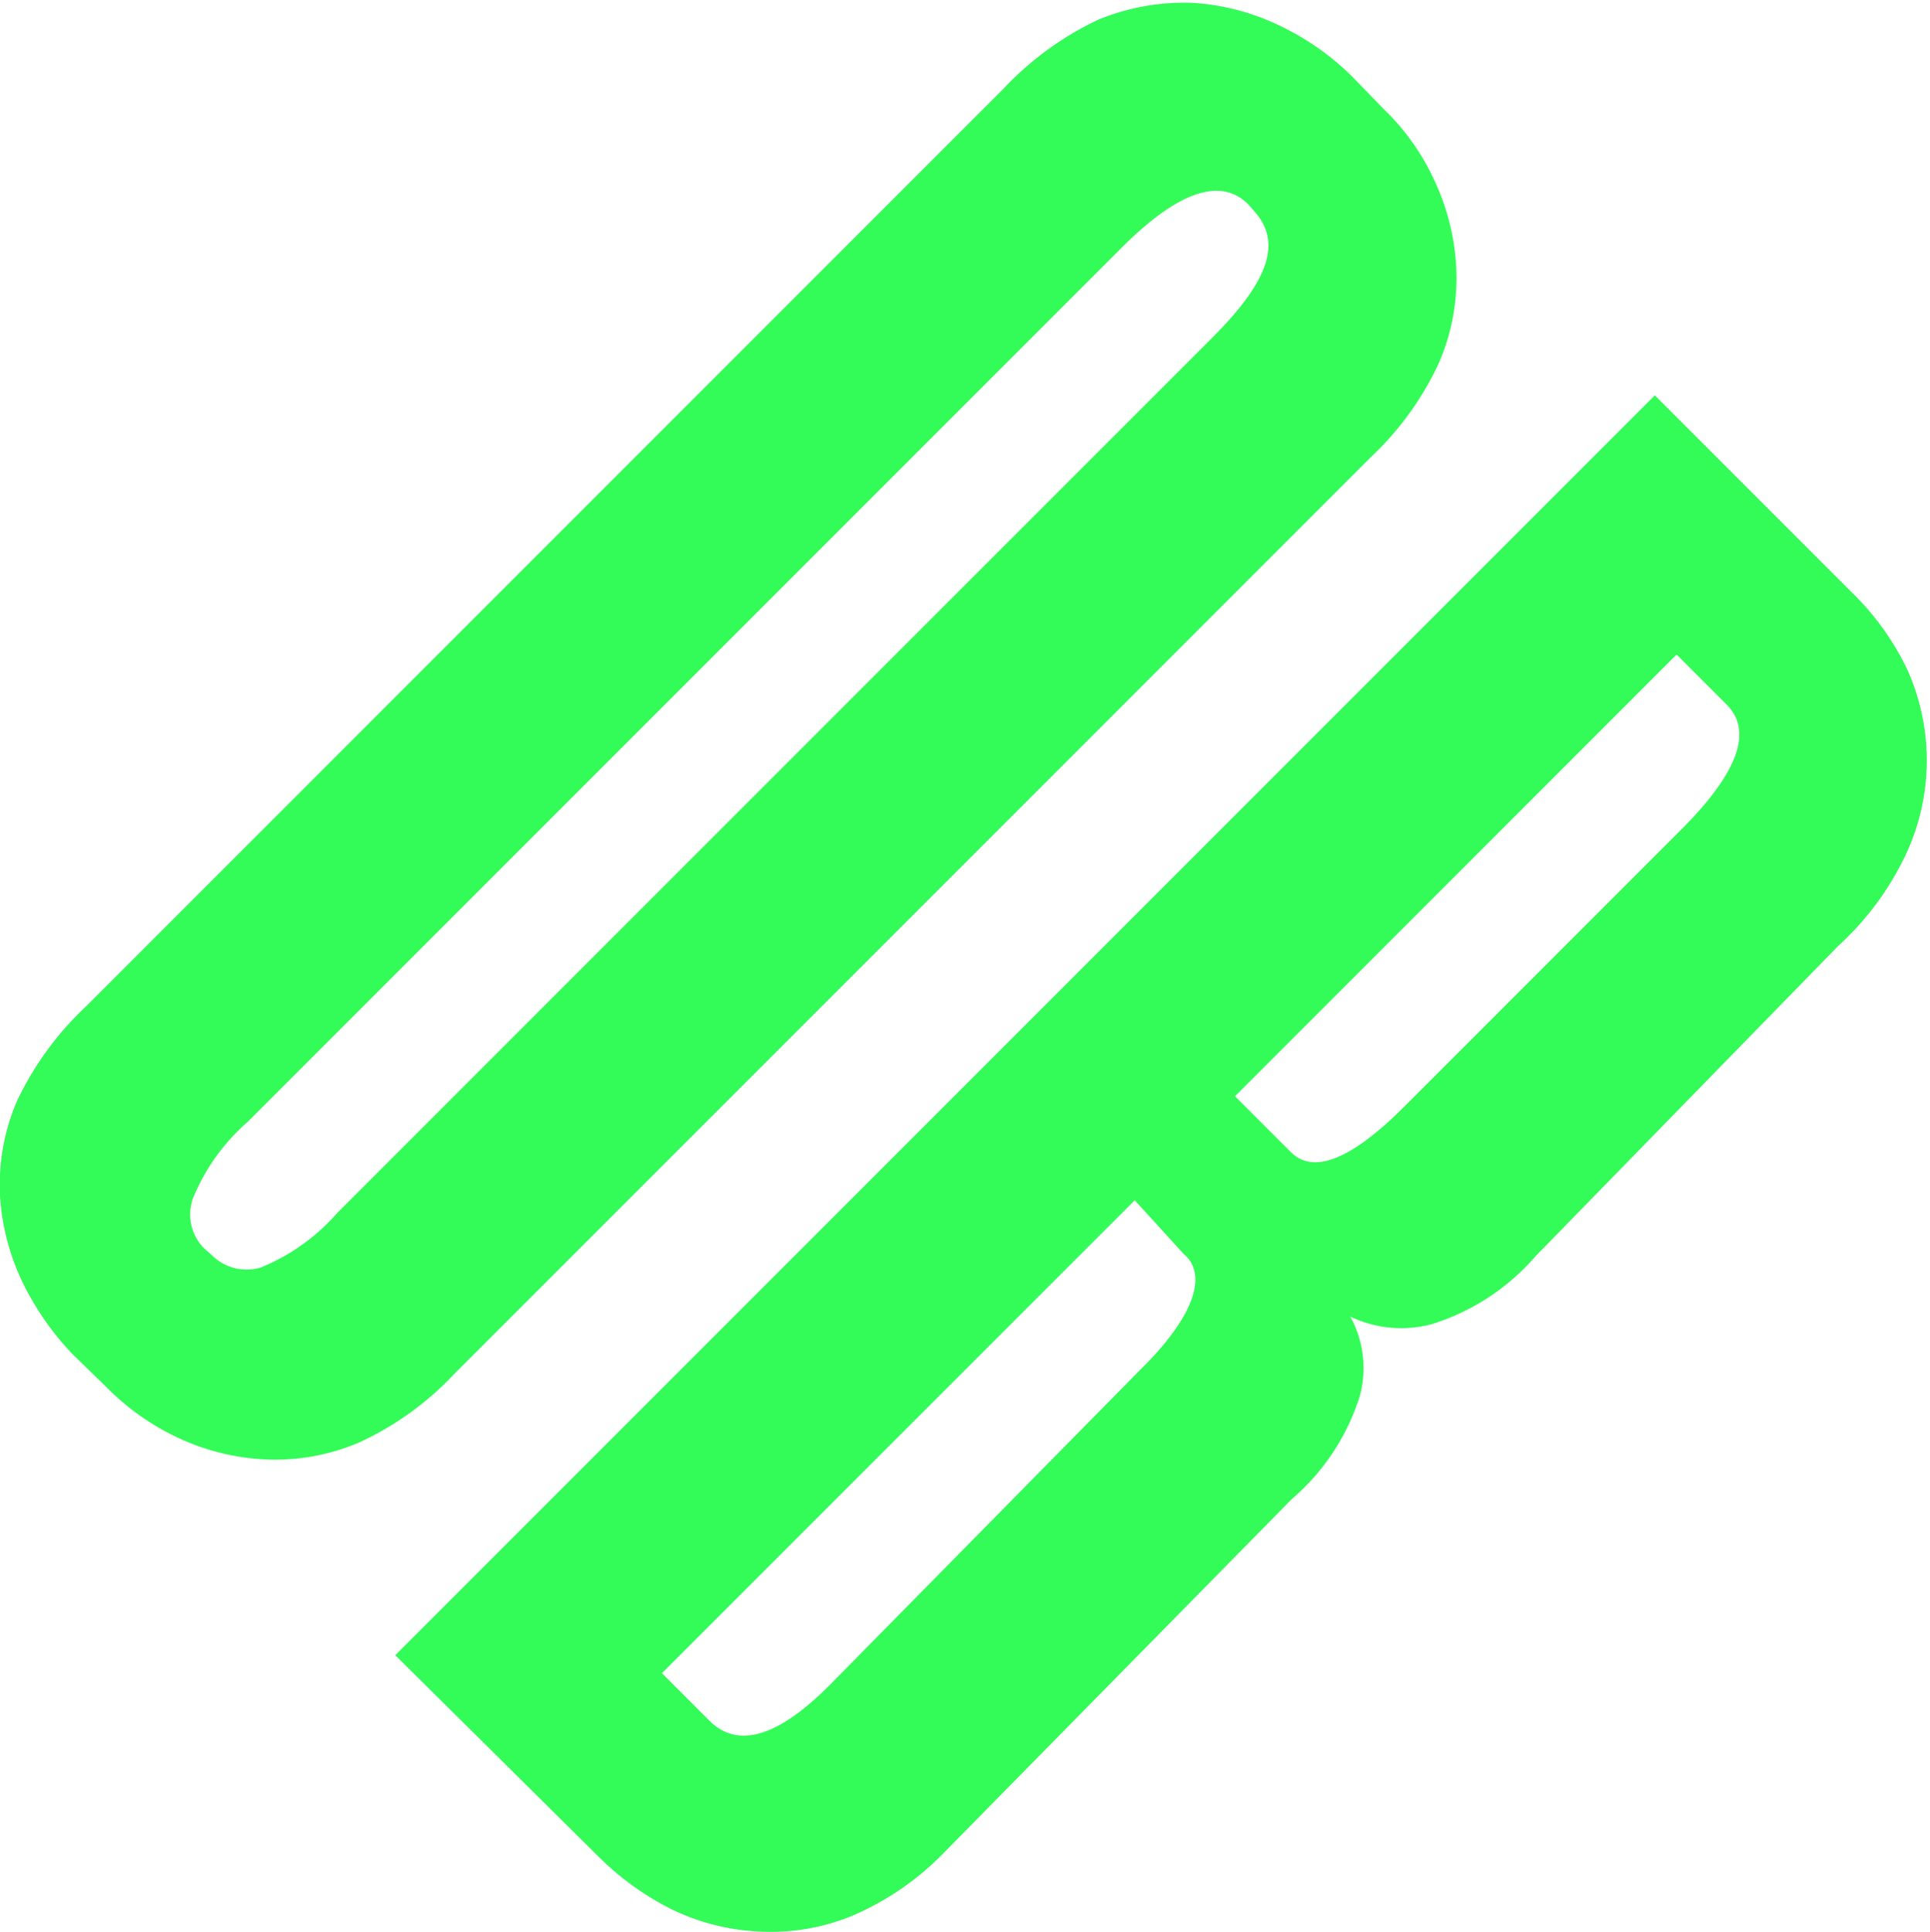 <svg xmlns="http://www.w3.org/2000/svg" viewBox="0 0 20.41 20.43"><defs><style>.cls-1{fill:#33fc58;}</style></defs><title>Ресурс 1</title><g id="Слой_2" data-name="Слой 2"><g id="Layer_1" data-name="Layer 1"><path class="cls-1" d="M.77,14.32a3,3,0,0,1-.53-.76A2.46,2.46,0,0,1,0,12.64a2.24,2.24,0,0,1,.18-1,3.32,3.32,0,0,1,.73-1l9.7-9.7a3.32,3.32,0,0,1,1-.73,2.39,2.39,0,0,1,1-.18,2.46,2.46,0,0,1,.92.24,2.79,2.79,0,0,1,.76.53l.34.35a2.49,2.49,0,0,1,.54.76,2.45,2.45,0,0,1,.23.92,2.26,2.26,0,0,1-.18,1,3.23,3.23,0,0,1-.72,1l-9.7,9.7a3.23,3.23,0,0,1-1,.72,2.26,2.26,0,0,1-1,.18,2.45,2.45,0,0,1-.92-.23,2.62,2.62,0,0,1-.76-.54ZM13.2,2.16c-.29-.29-.74-.14-1.34.46L2.62,11.86a2.16,2.16,0,0,0-.58.81.51.51,0,0,0,.12.53l.08.07a.52.52,0,0,0,.52.13,2.16,2.16,0,0,0,.81-.58l9.25-9.25c.59-.59.74-1,.45-1.33Z"/><path class="cls-1" d="M16.24,13.28a2.39,2.39,0,0,1-1.1.72,1.25,1.25,0,0,1-.86-.08,1.13,1.13,0,0,1,.1.84,2.37,2.37,0,0,1-.72,1.09L10,19.57a3,3,0,0,1-1,.69,2.27,2.27,0,0,1-1,.16,2.36,2.36,0,0,1-.91-.24,3,3,0,0,1-.77-.56L4.18,17.5,17.5,4.18,19.62,6.3a2.83,2.83,0,0,1,.55.78,2.34,2.34,0,0,1,0,1.92,3.09,3.09,0,0,1-.73,1Zm-4.18,1.2c.56-.55.72-1,.46-1.22L12,12.69l-5,5,.51.51c.3.29.72.16,1.26-.38Zm1.59-2.3q.36.36,1.2-.48l2.93-2.93q.9-.9.48-1.32l-.53-.53-4.67,4.67Z"/></g></g></svg>